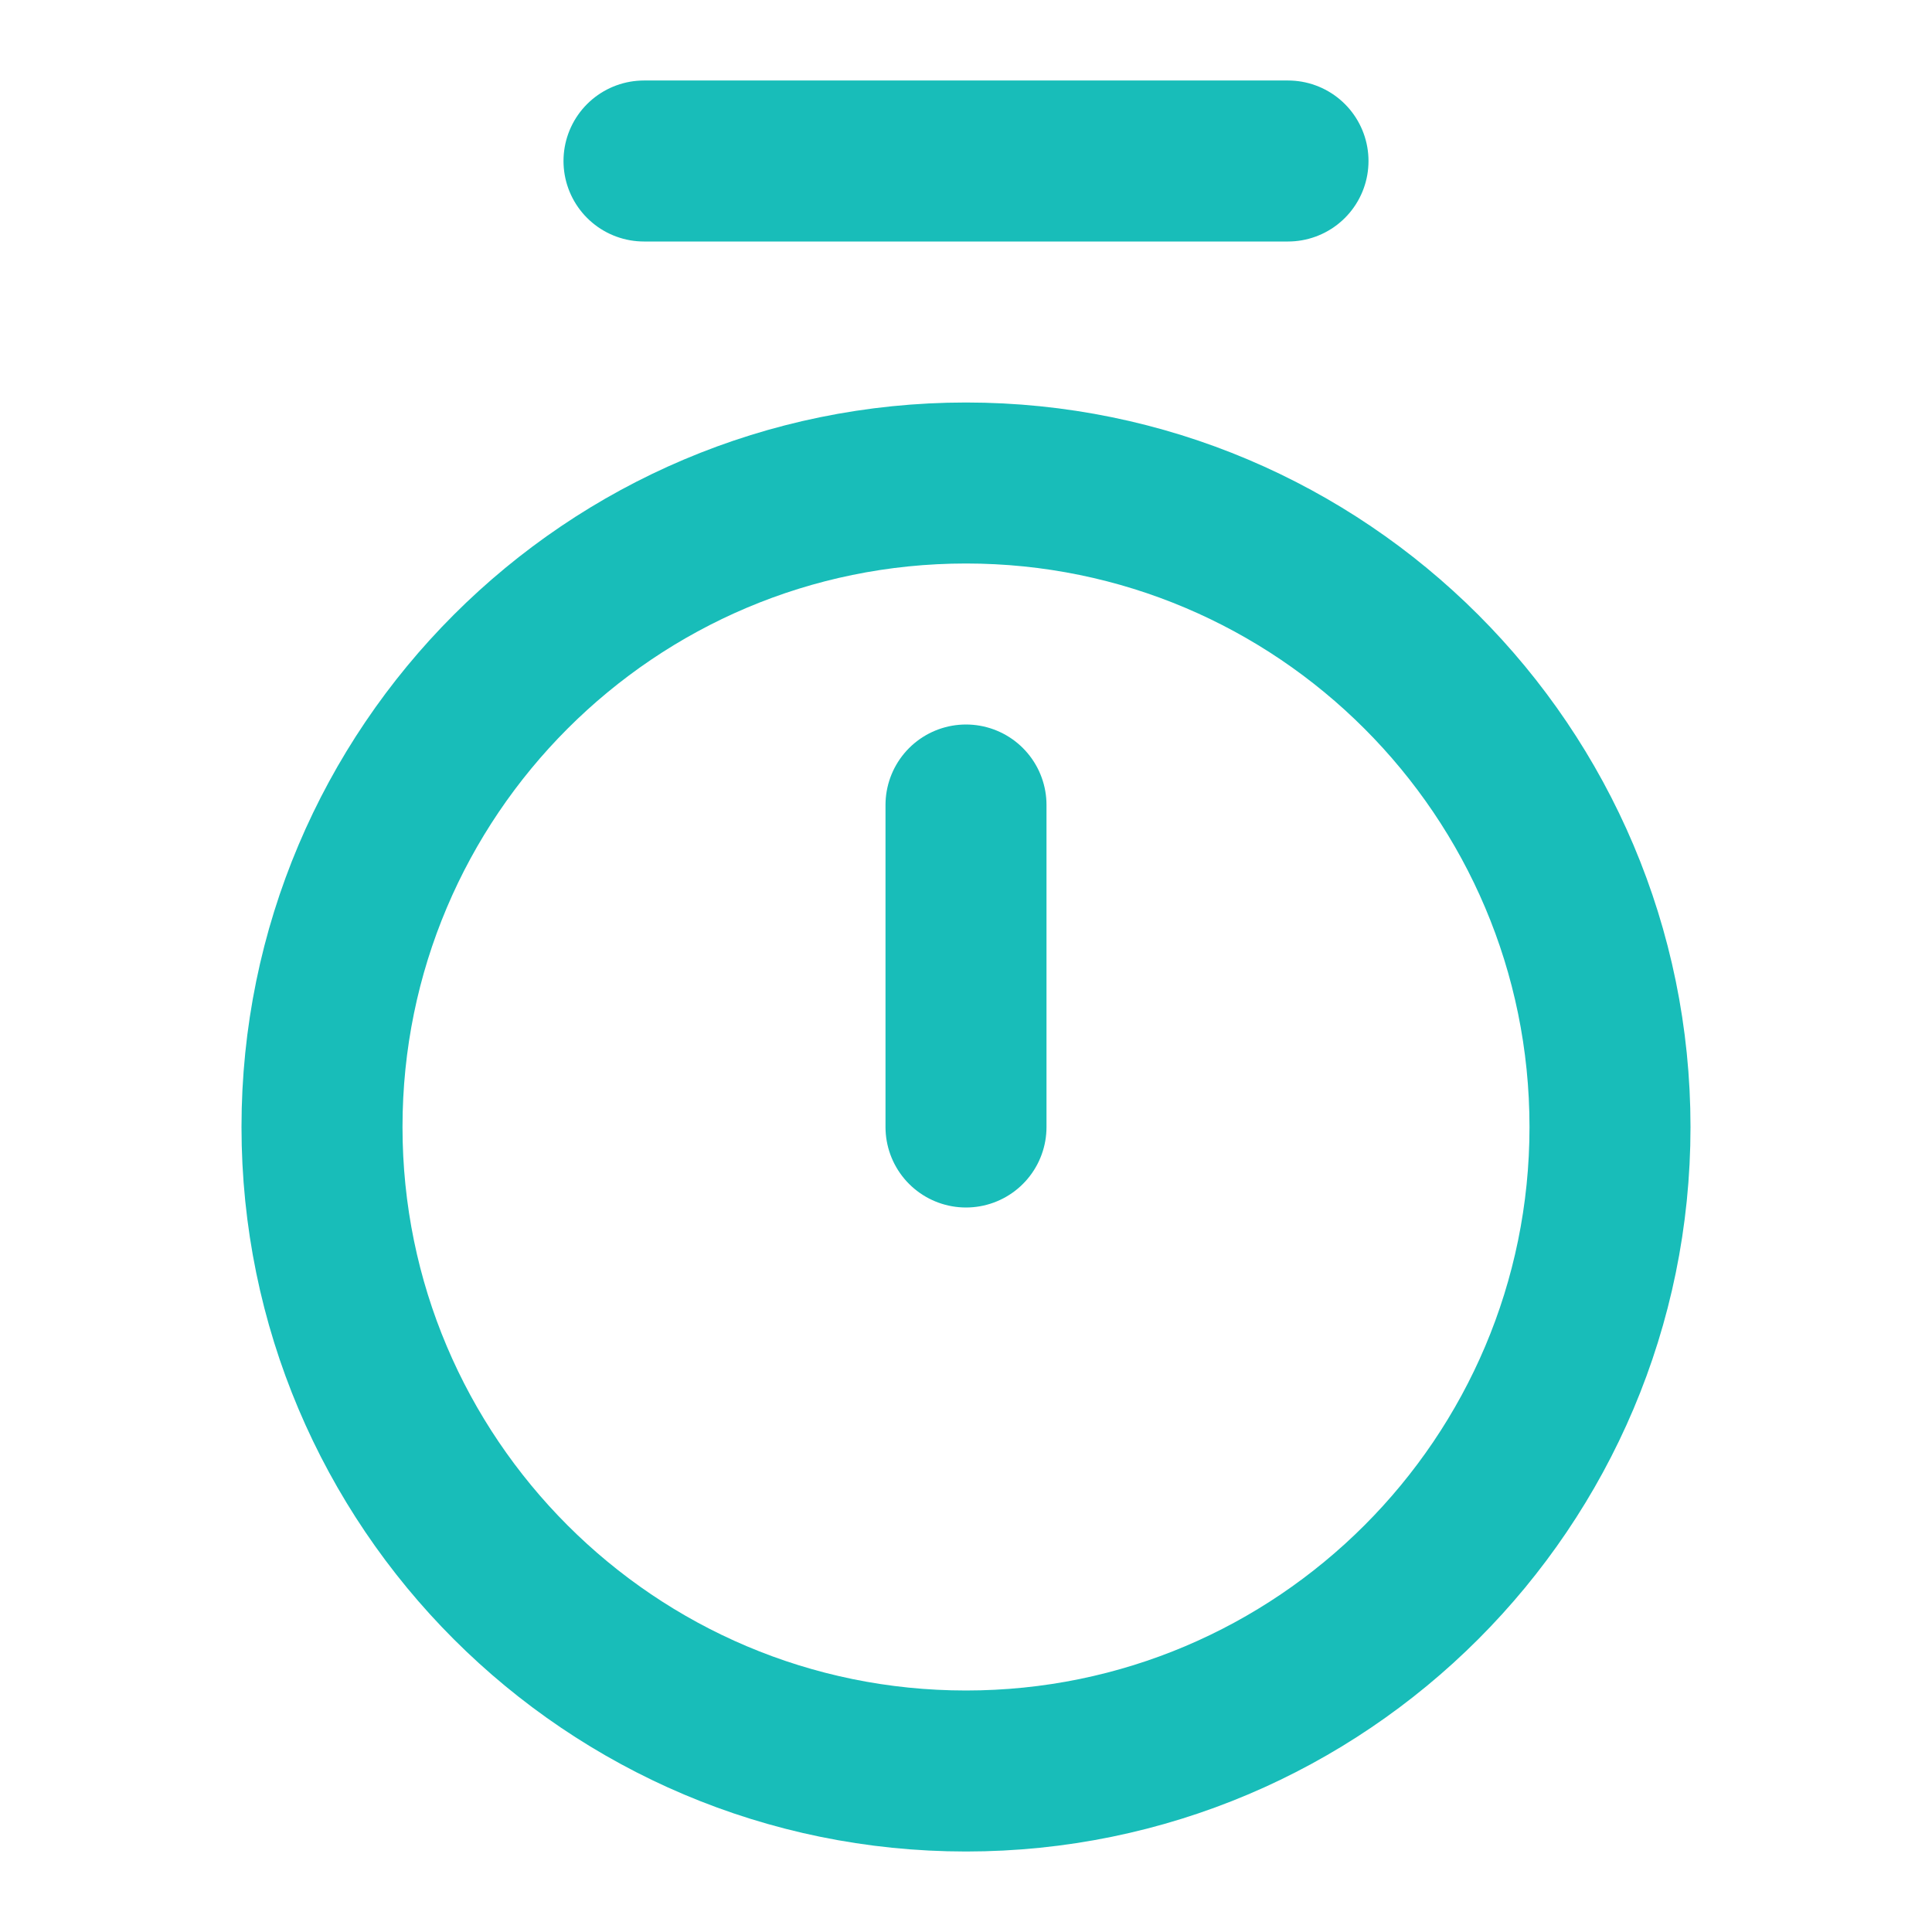 <svg width="12" height="12" fill="none" xmlns="http://www.w3.org/2000/svg"><path d="M10 7c0 2.208-1.792 4-4 4S2 9.208 2 7s1.792-4 4-4 4 1.792 4 4zM6 5v2" stroke="#18BDB9" stroke-linecap="round" stroke-linejoin="round"/><path d="M4 1h4" stroke="#18BDB9" stroke-miterlimit="10" stroke-linecap="round" stroke-linejoin="round"/></svg>